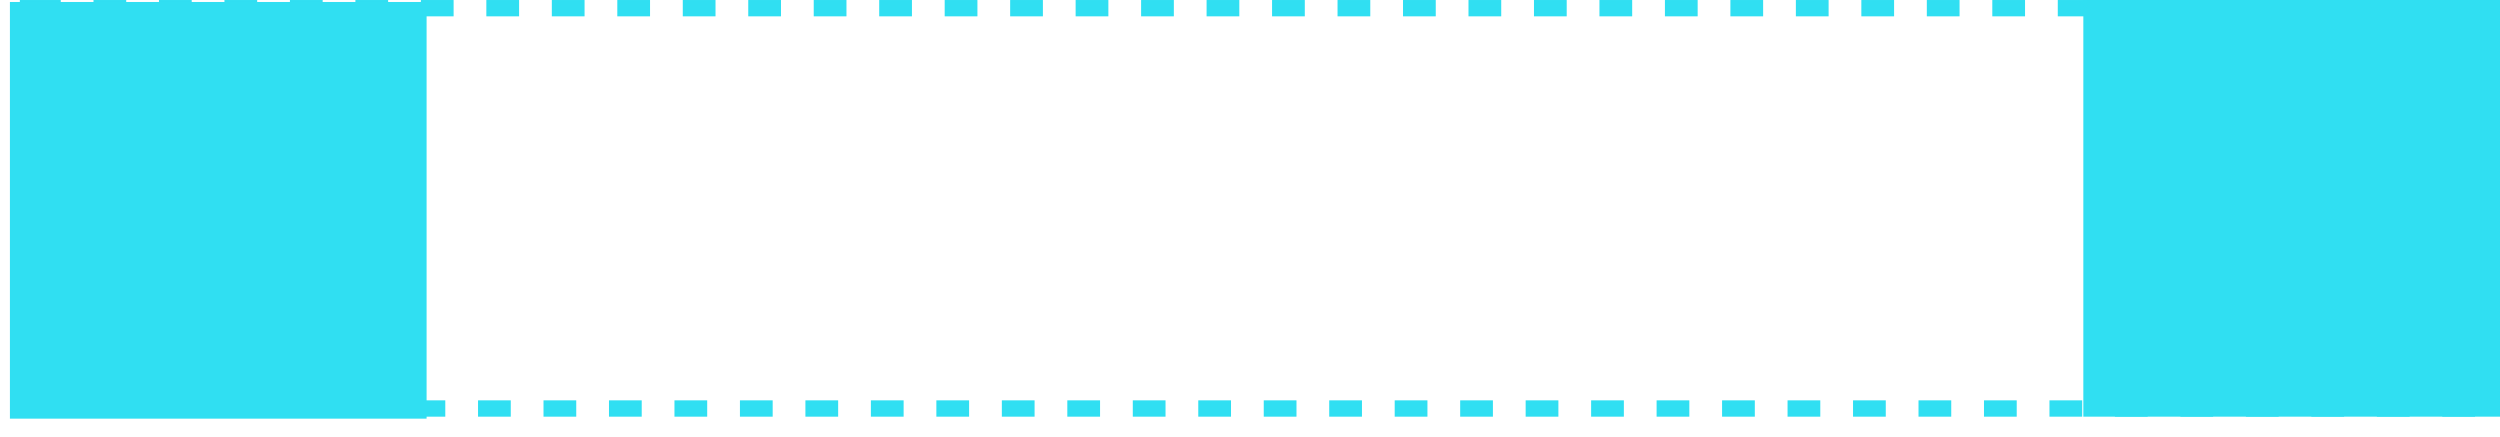 <svg width="126" height="22" viewBox="0 0 126 22" fill="none" xmlns="http://www.w3.org/2000/svg">
<rect x="1.412" y="0.412" width="124.177" height="20.177" stroke="#30DFF2" stroke-width="0.823" stroke-dasharray="1.65 1.65"/>
<rect x="105" width="21" height="21" fill="#30DFF2"/>
<rect x="0.5" y="0.1" width="21" height="21" fill="#30DFF2"/>
</svg>
